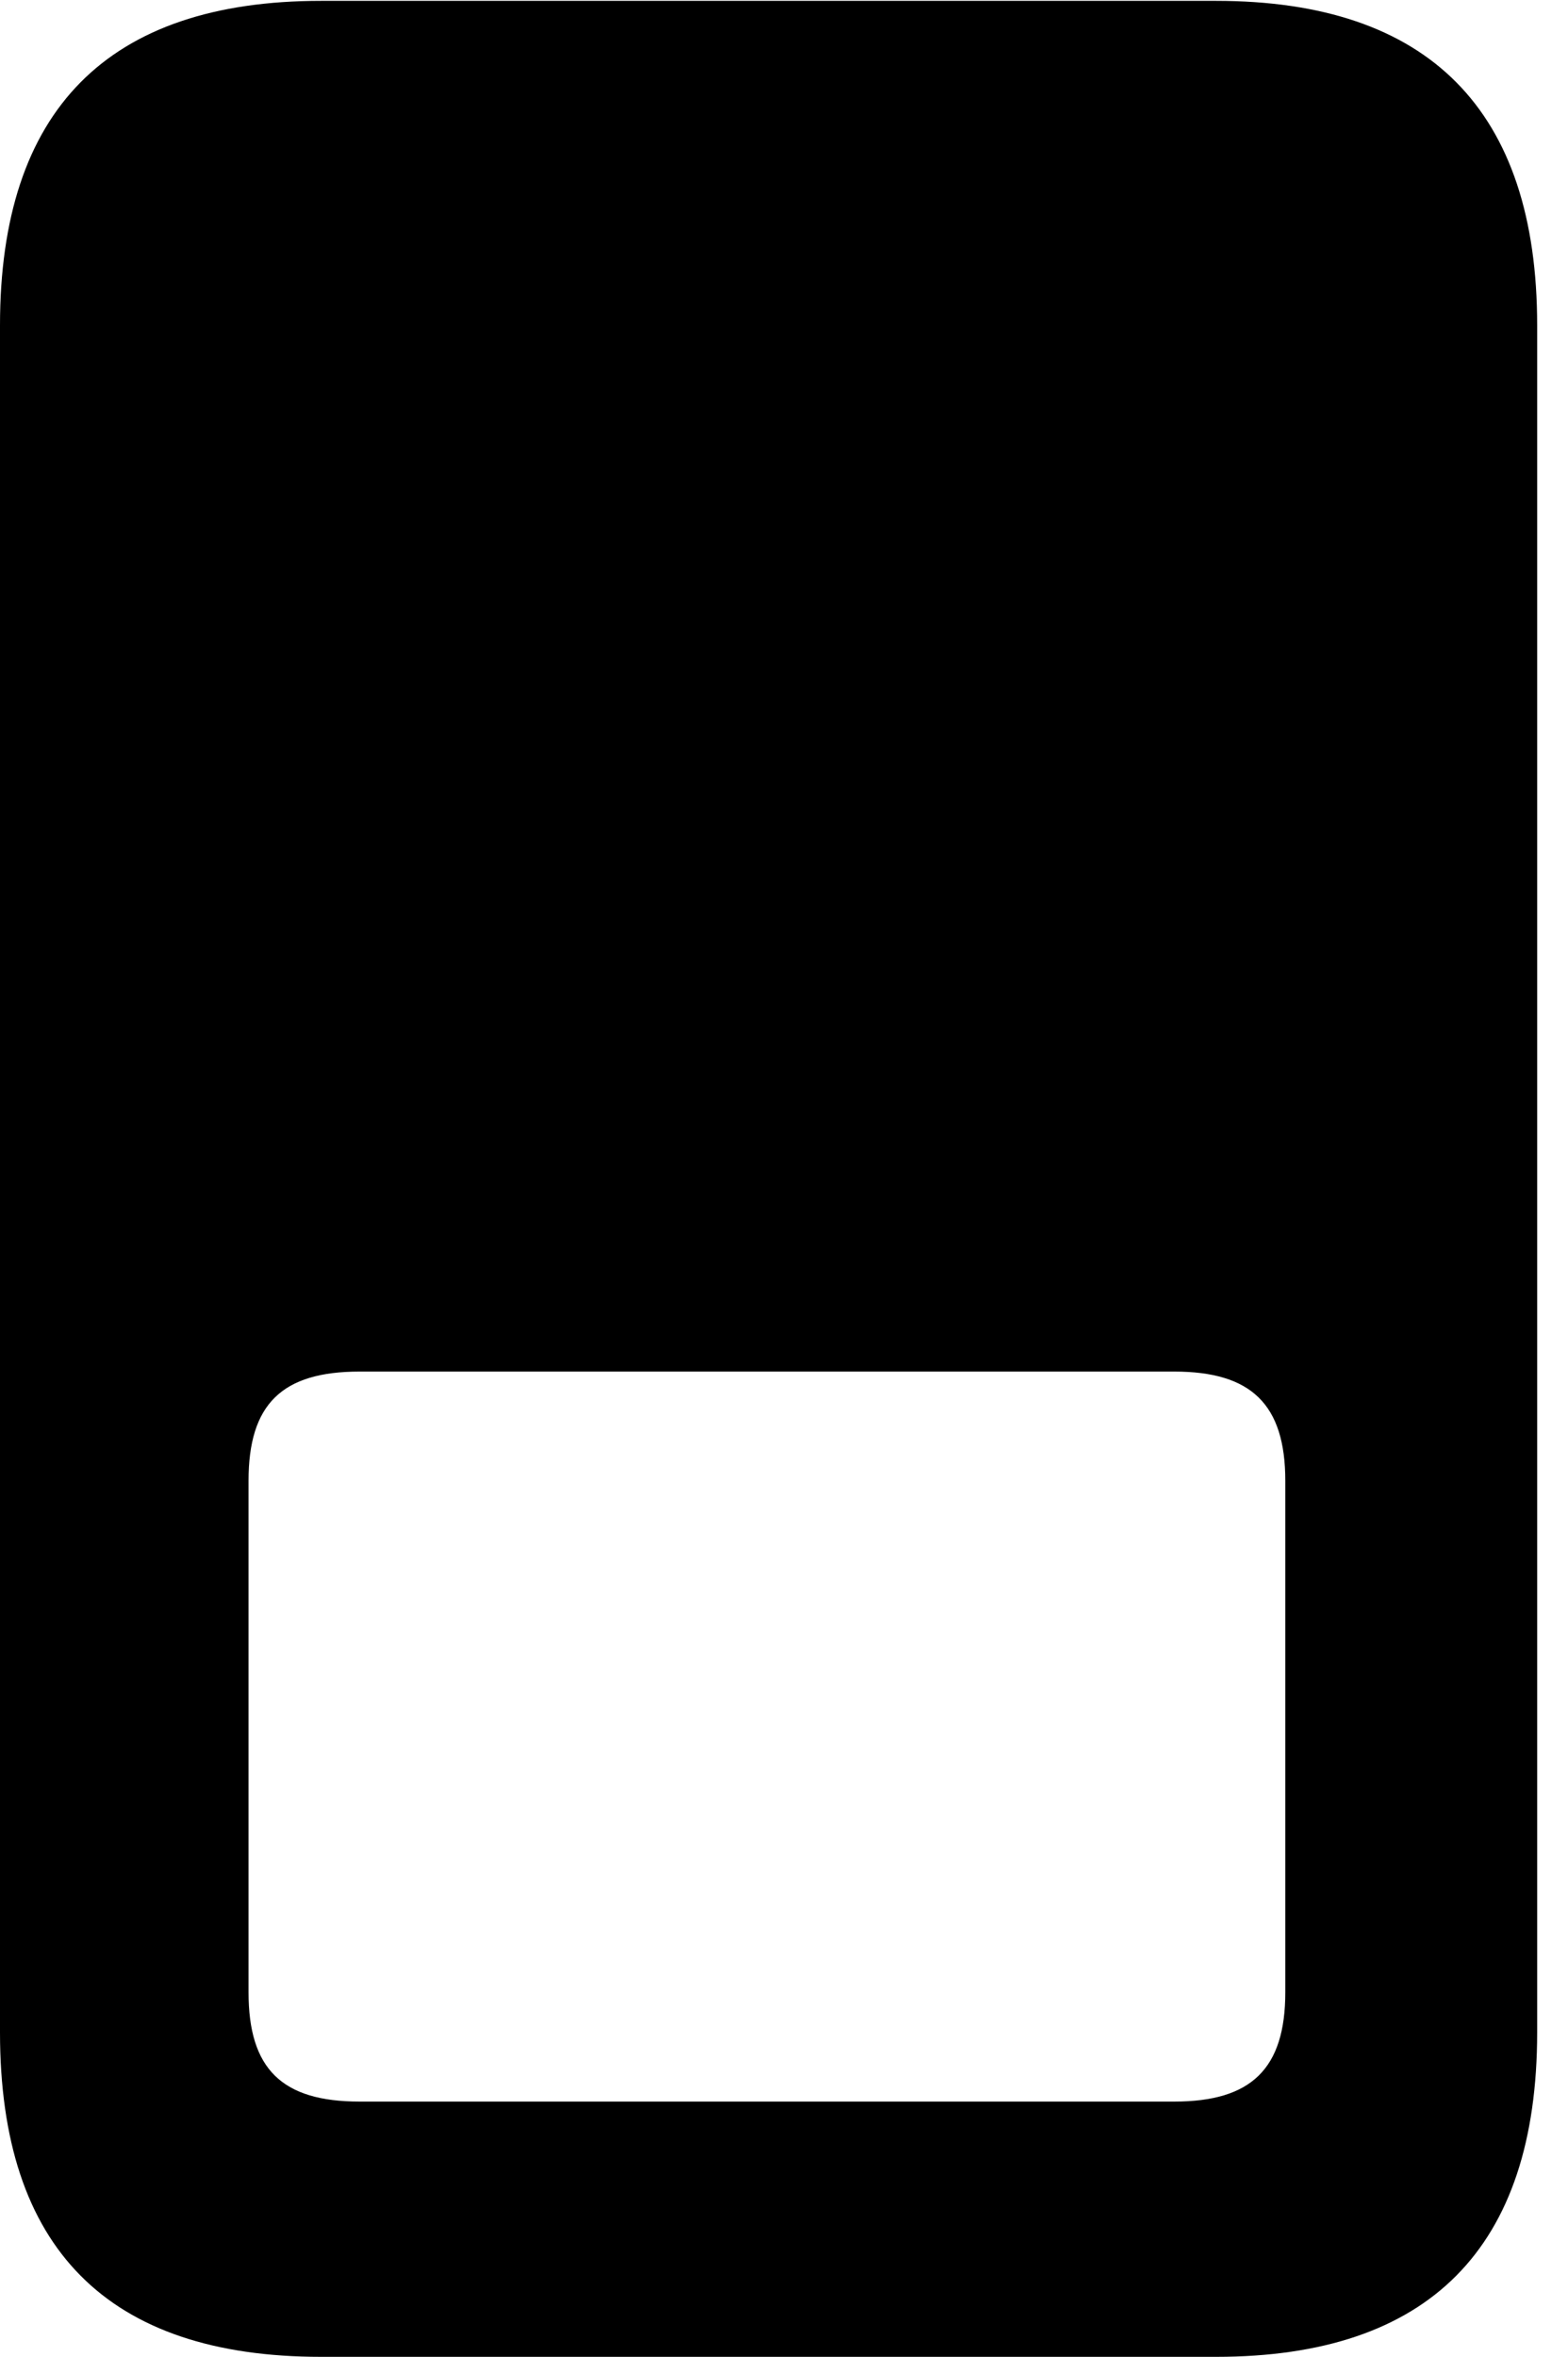 <svg version="1.1" xmlns="http://www.w3.org/2000/svg" xmlns:xlink="http://www.w3.org/1999/xlink" width="18.359" height="27.588" viewBox="0 0 18.359 27.588">
 <g>
  <rect height="27.588" opacity="0" width="18.359" x="0" y="0"/>
  <path d="M17.998 3.809L17.998 23.789C17.998 26.318 16.729 27.588 14.238 27.588L3.76 27.588C1.26 27.588 0 26.318 0 23.789L0 3.809C0 1.289 1.26 0.01 3.76 0.01L14.238 0.01C16.729 0.01 17.998 1.289 17.998 3.809ZM4.209 16.055C3.301 16.055 2.91 16.436 2.91 17.334L2.91 23.32C2.91 24.219 3.301 24.6 4.209 24.6L13.75 24.6C14.648 24.6 15.049 24.219 15.049 23.32L15.049 17.334C15.049 16.436 14.648 16.055 13.75 16.055Z" fill="currentColor"/>
 </g>
</svg>
